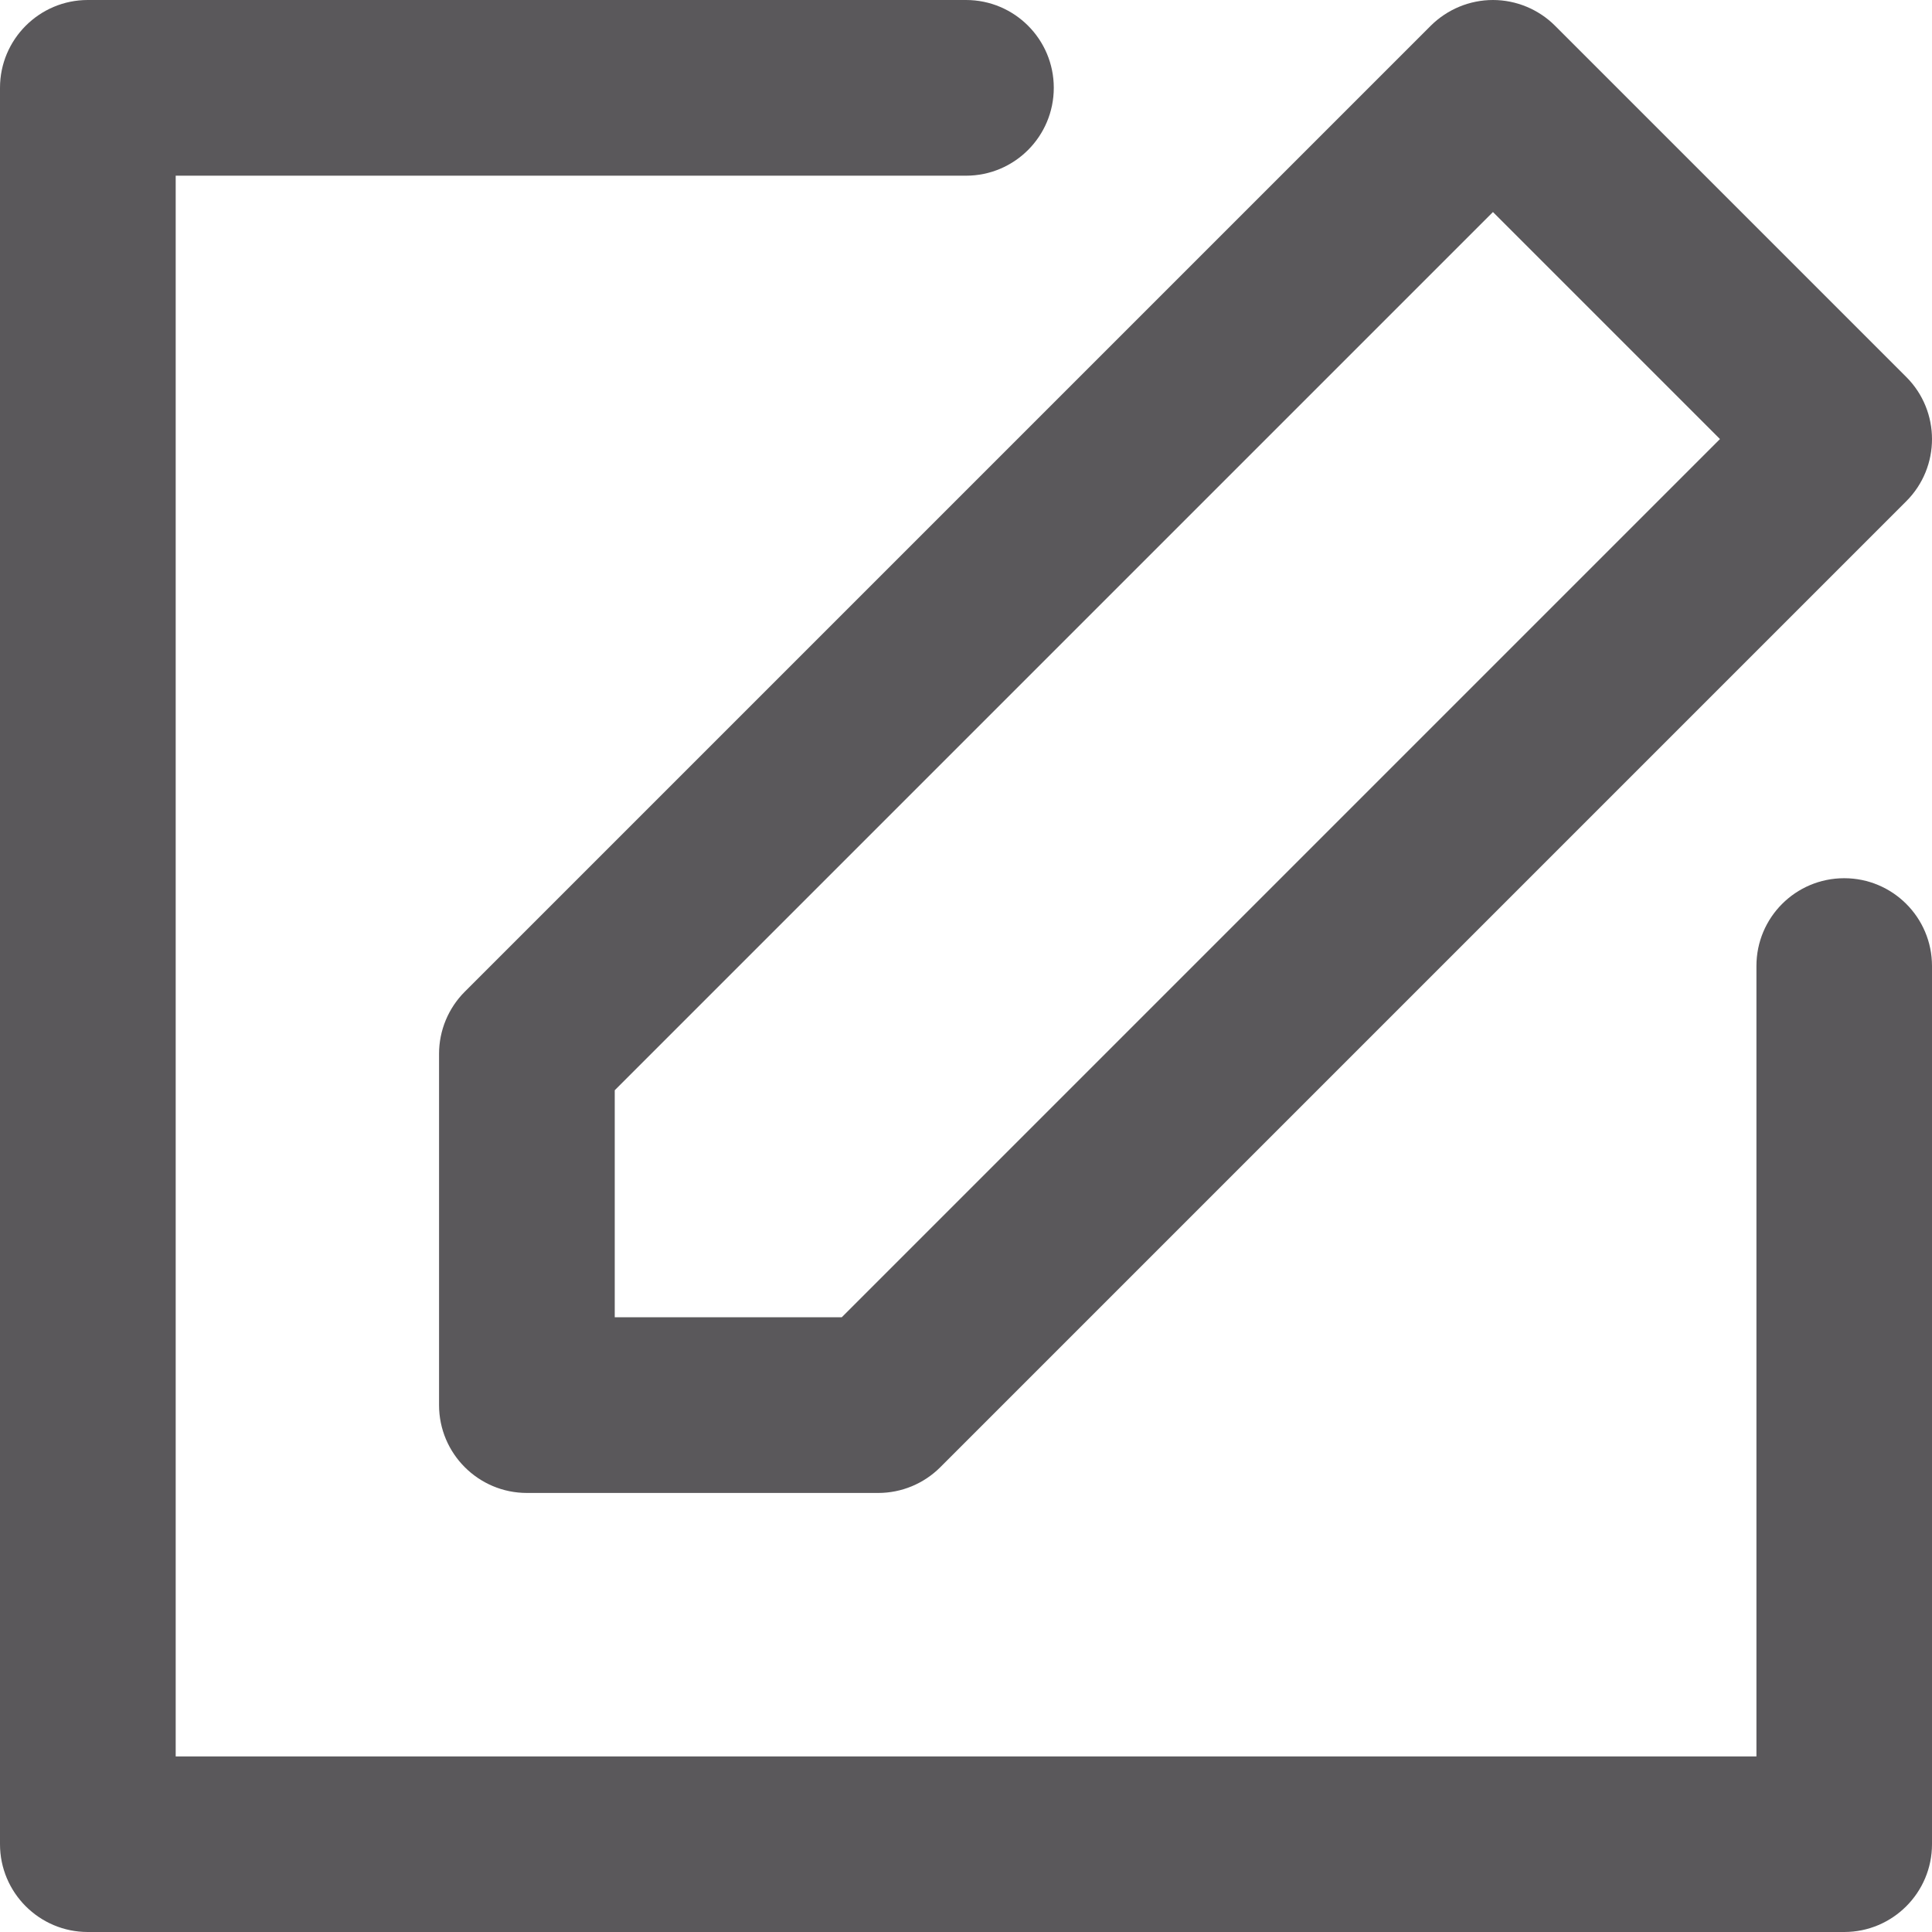 <svg width="16" height="16" viewBox="0 0 16 16" fill="none" xmlns="http://www.w3.org/2000/svg">
<path d="M3.636 8.727V11.636C3.636 12.038 3.962 12.364 4.364 12.364H7.273C7.466 12.364 7.651 12.287 7.787 12.151L15.787 4.151C16.071 3.867 16.071 3.406 15.787 3.122L12.878 0.213C12.742 0.077 12.556 0 12.364 0C12.171 0 11.986 0.077 11.849 0.213L3.849 8.213C3.713 8.349 3.636 8.534 3.636 8.727ZM5.091 9.029L12.364 1.756L14.244 3.636L6.971 10.909H5.091V9.029Z" fill="#5A585B"/>
<path d="M15.273 7.273C14.871 7.273 14.546 7.598 14.546 8V14.546H1.455V1.455H8C8.402 1.455 8.727 1.129 8.727 0.727C8.727 0.326 8.402 0 8 0H0.727C0.326 0 0 0.326 0 0.727V15.273C0 15.674 0.326 16 0.727 16H15.273C15.674 16 16 15.674 16 15.273V8C16 7.598 15.674 7.273 15.273 7.273Z" fill="#5A585B"/>
</svg>
